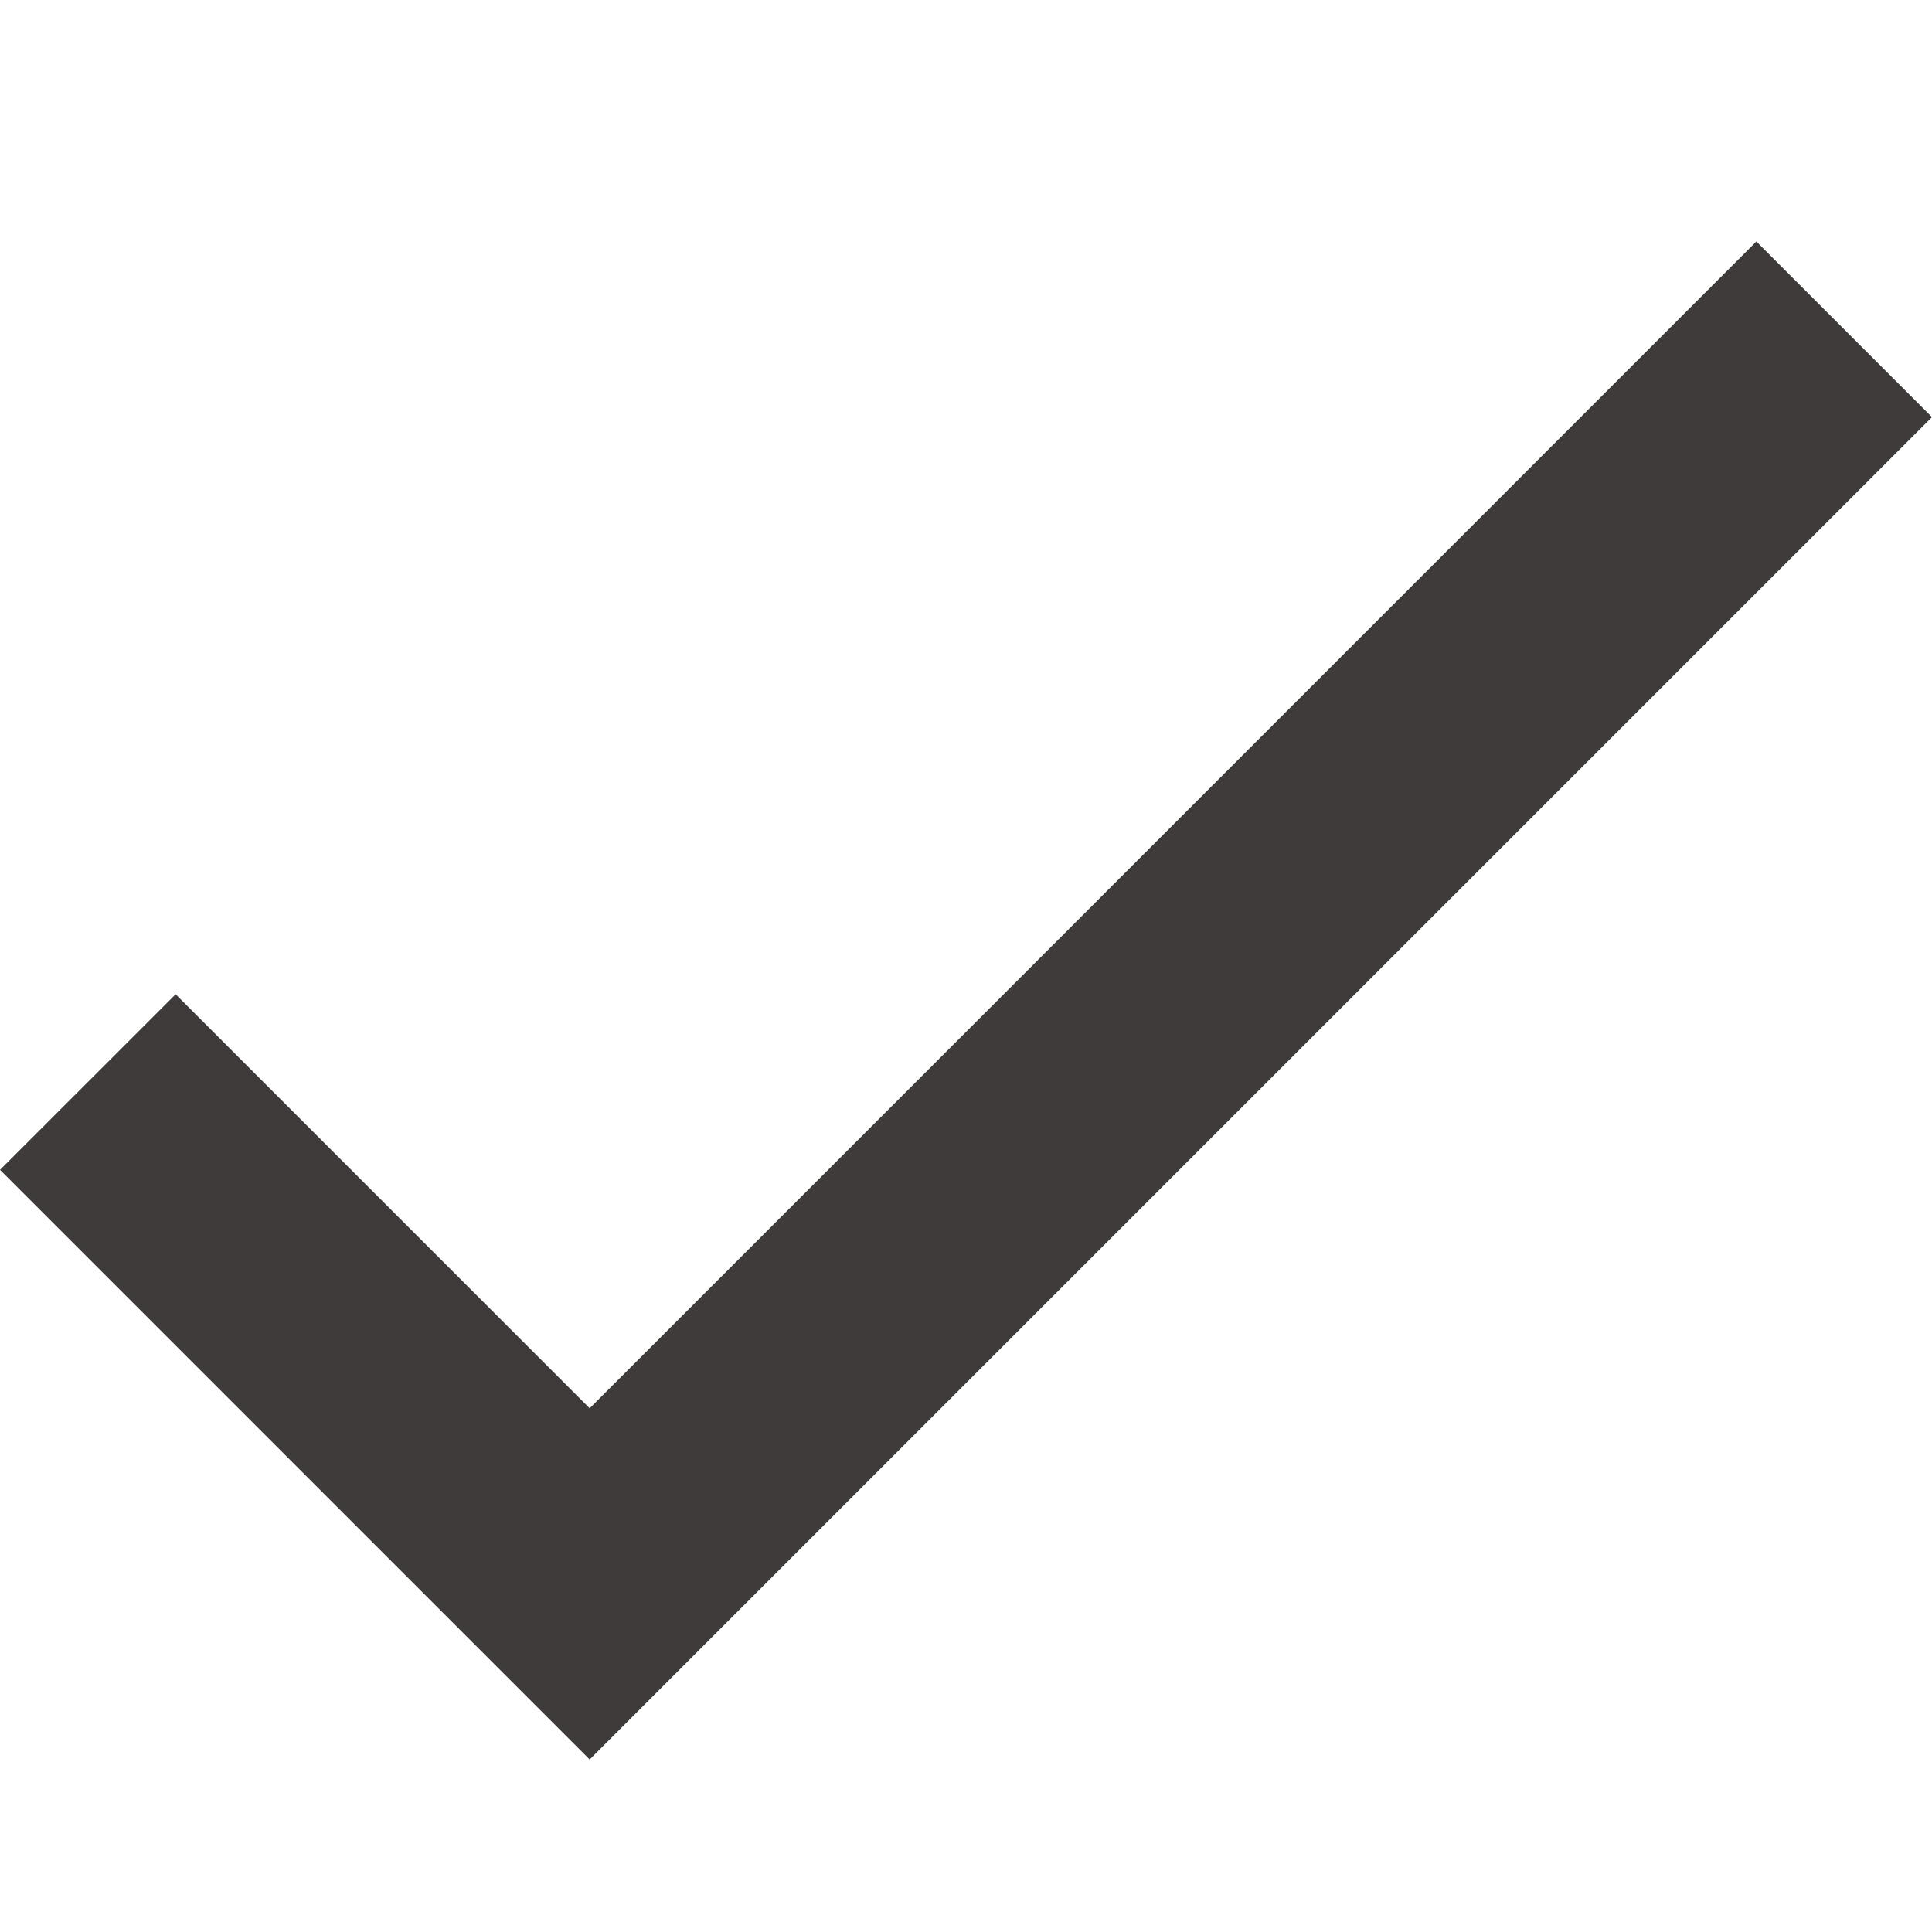 <svg data-name="Icon/Check" xmlns="http://www.w3.org/2000/svg" width="24" height="24" viewBox="0 0 24 24">
  <path data-name="Icon Color" d="M7.325,18.857,0,11.532,2.182,9.351l5.143,5.143L21.818,0,24,2.182Z" transform="translate(0 3)" fill="#3f3b3b"/>
</svg>
